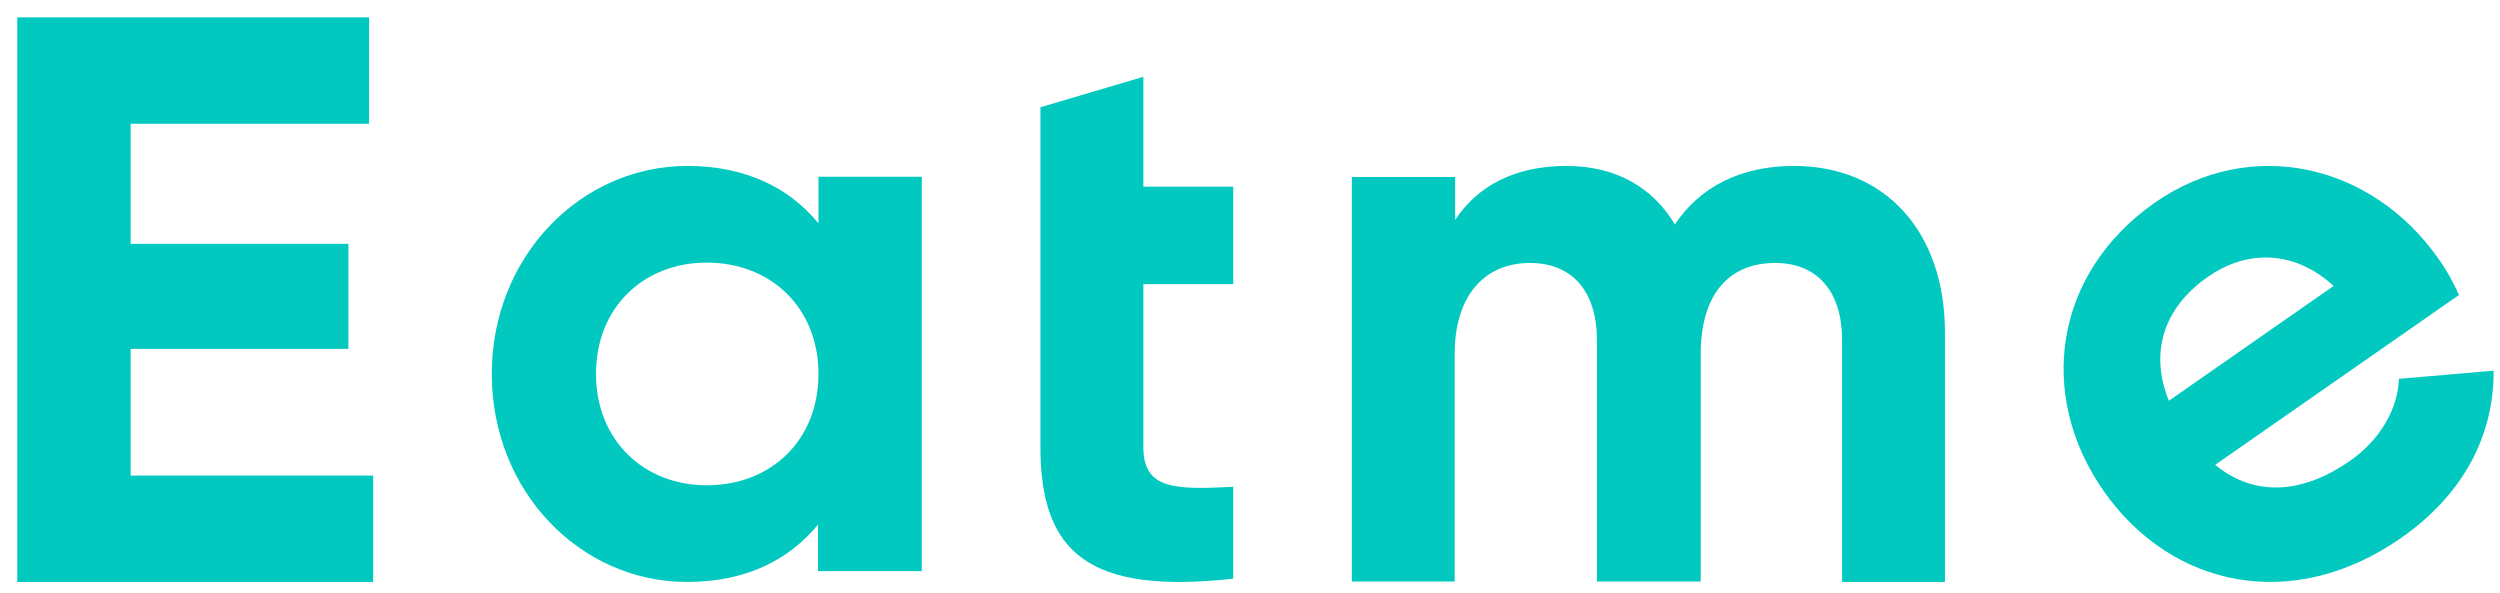 <svg width="118" height="28" viewBox="0 0 118 28" fill="none" xmlns="http://www.w3.org/2000/svg">
<path d="M17.613 22.447V27.468H0.815V0.819H17.422V5.841H6.167V11.508H16.445V16.467H6.167V22.447H17.613Z" fill="#02C9C0"/>
<path d="M43.509 8.341V26.959H38.611V24.759C37.241 26.429 35.208 27.468 32.427 27.468C27.383 27.468 23.212 23.191 23.212 17.65C23.212 12.11 27.404 7.832 32.447 7.832C35.208 7.832 37.262 8.871 38.632 10.541V8.341H43.509ZM38.632 17.65C38.632 14.534 36.391 12.395 33.361 12.395C30.372 12.395 28.131 14.513 28.131 17.65C28.131 20.767 30.372 22.905 33.361 22.905C36.391 22.905 38.632 20.787 38.632 17.65Z" fill="#02C9C0"/>
<path d="M53.966 13.392V21.093C53.966 23.099 55.428 23.119 58.207 22.977V27.314C51.393 28.064 49.108 26.098 49.108 21.093V5.063L53.966 3.625V8.812H58.207V13.412H53.966V13.392Z" fill="#02C9C0"/>
<path d="M91.802 15.695V27.468H86.947V16.05C86.947 13.792 85.81 12.412 83.785 12.412C81.637 12.412 80.273 13.855 80.273 16.72V27.447H75.376V16.05C75.376 13.792 74.24 12.412 72.215 12.412C70.149 12.412 68.661 13.855 68.661 16.72V27.447H63.806V8.355H68.682V10.383C69.736 8.773 71.513 7.832 73.93 7.832C76.265 7.832 78 8.836 79.054 10.592C80.211 8.857 82.112 7.832 84.674 7.832C88.971 7.832 91.802 10.927 91.802 15.695Z" fill="#02C9C0"/>
<path d="M110.882 21.779C112.412 20.723 113.188 19.221 113.229 17.881L117.698 17.495C117.718 20.561 116.269 23.342 113.331 25.392C108.208 28.965 102.494 27.727 99.31 23.2C96.126 18.673 96.922 12.907 101.718 9.558C106.249 6.411 111.943 7.731 115.086 12.197C115.494 12.765 115.8 13.334 116.065 13.922L104.555 21.941C106.514 23.545 108.8 23.22 110.882 21.779ZM110.147 13.496C108.126 11.649 105.841 11.912 104.208 13.07C102.106 14.531 101.453 16.663 102.371 18.916L110.147 13.496Z" fill="#02C9C0"/>
</svg>
